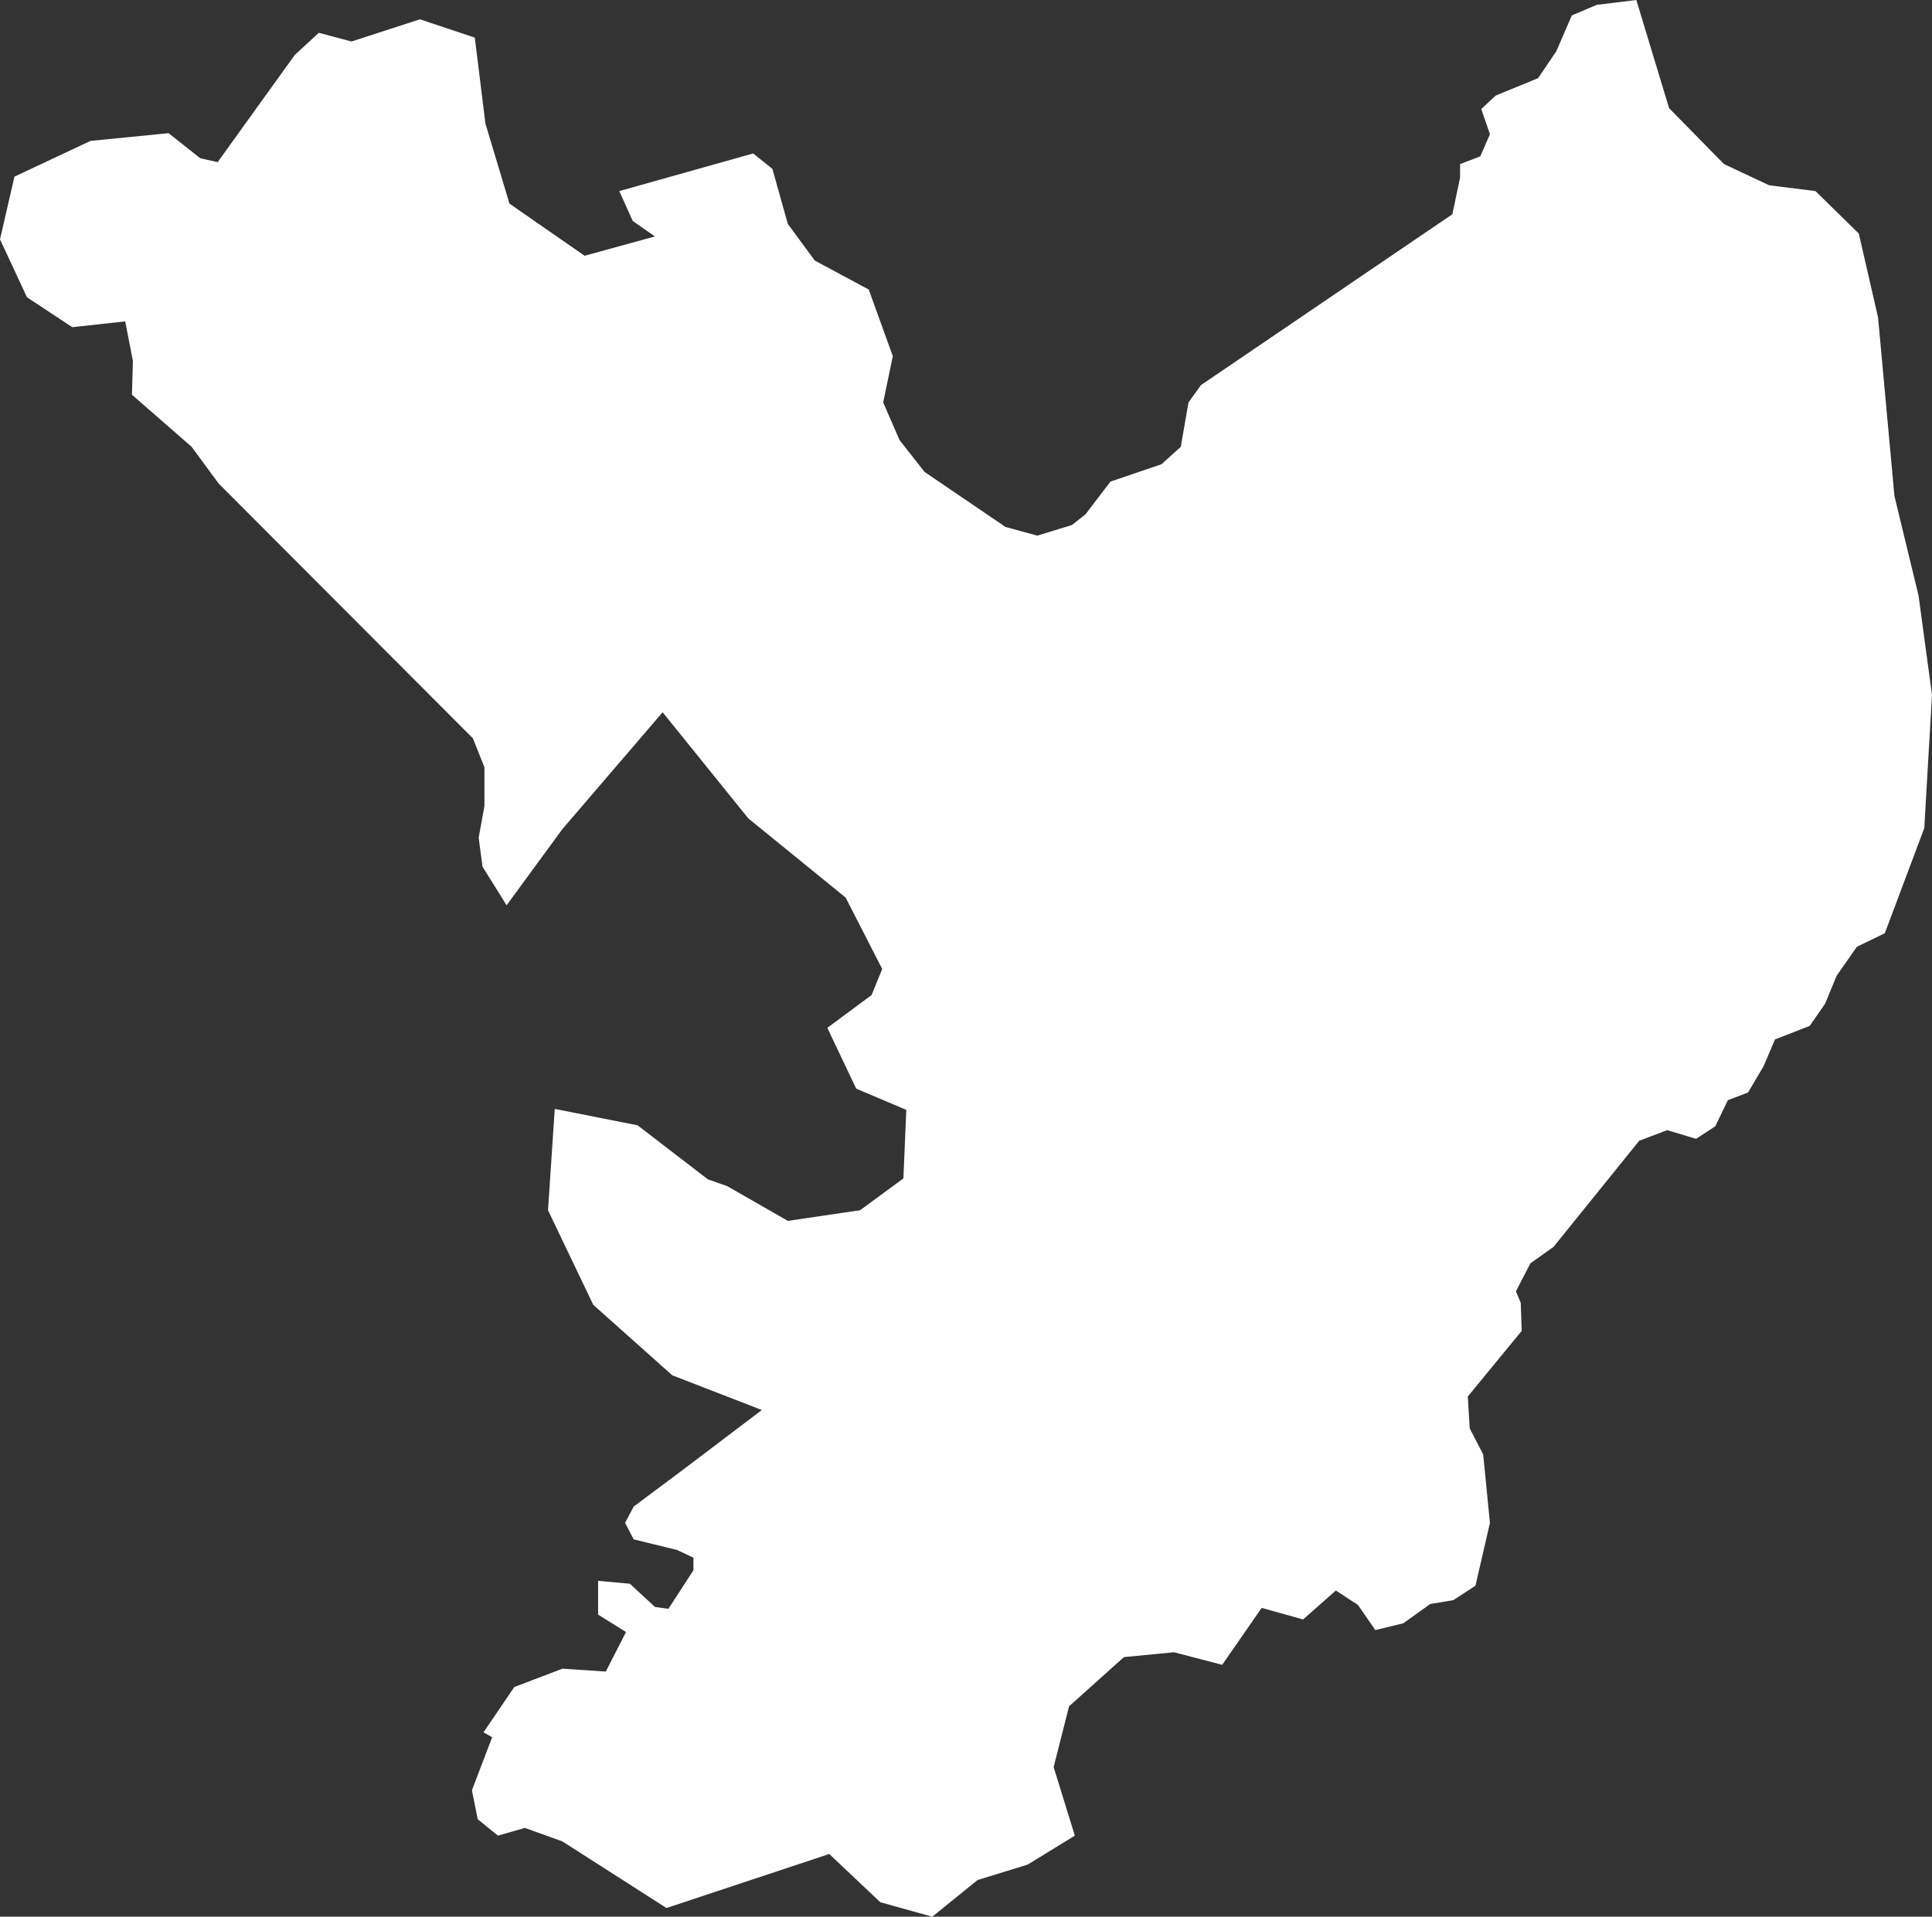 <svg width="129" height="128" viewBox="0 0 129 128" fill="none" xmlns="http://www.w3.org/2000/svg">
<rect x="0" y="0" width="129" height="128" fill="#333333" stroke="none"/>
<path d="M125.849 62.324L123.984 63.227L122.634 65.16L121.862 67.029L120.833 68.512L118.518 69.414L117.746 71.219L116.717 72.959L115.367 73.474L114.531 75.215L113.245 76.052L111.316 75.472L109.451 76.181L103.727 83.271L102.184 84.367L101.219 86.236L101.541 87.009L101.605 88.878L98.004 93.261L98.133 95.388L99.033 97.128L99.483 101.704L98.518 105.893L97.039 106.86L95.496 107.118L93.695 108.407L91.831 108.858L90.673 107.182L89.194 106.216L87.007 108.149L84.242 107.376L81.606 111.178L78.39 110.34L75.046 110.663L71.381 113.95L70.352 118.01L71.767 122.586L68.616 124.52L65.272 125.551L62.249 128L58.777 127.033L55.368 123.811L44.501 127.42L37.555 122.973L35.047 122.07L33.247 122.586L31.896 121.49L31.511 119.557L32.861 116.012L32.282 115.69L34.34 112.661L37.555 111.436L40.449 111.629L41.8 108.987L39.935 107.827V105.571L42.057 105.764L43.729 107.311L44.629 107.44L46.301 104.862V104.024L45.208 103.509L42.314 102.8L41.735 101.704L42.314 100.608L45.594 98.159L50.867 94.163L44.886 91.843L39.613 87.138L36.591 80.822L37.041 74.054L42.571 75.15L47.266 78.759L48.552 79.21L52.603 81.531L57.426 80.822L60.32 78.695L60.513 74.119L57.169 72.701L55.24 68.641L58.198 66.449L58.905 64.709L56.462 59.94L49.967 54.655L44.243 47.565L37.555 55.364L33.825 60.455L32.218 57.877L31.961 55.944L32.346 53.817V51.239L31.575 49.305L14.598 32.29L12.797 29.841L8.81 26.36L8.874 24.105L8.36 21.462L4.823 21.849L1.801 19.851L0 15.984L0.965 11.795L6.045 9.41L11.254 8.894L13.376 10.57L14.533 10.828L19.678 3.674L21.286 2.191L23.472 2.771L28.038 1.289L31.703 2.514L32.411 8.25L34.018 13.599L39.034 17.08L43.729 15.79L42.25 14.759L41.349 12.761L50.288 10.248L51.574 11.279L52.603 14.953L54.404 17.402L58.005 19.335L59.613 23.782L58.97 26.876L60.063 29.39L61.735 31.517L67.137 35.19L69.259 35.77L71.574 35.061L72.474 34.352L74.146 32.161L77.554 31.001L78.841 29.841L79.355 26.876L80.191 25.716L96.975 14.308L97.49 11.859V10.957L98.84 10.441L99.483 8.959L98.904 7.283L99.869 6.381L102.698 5.221L103.92 3.416L104.949 1.031L106.621 0.322L109.258 0L111.444 7.219L115.11 10.957L118.132 12.375L121.219 12.761L124.113 15.597L125.399 21.204L126.492 33.128L128.1 39.766L129 46.405L128.486 55.299L125.849 62.324Z" fill="white"/>
</svg>
